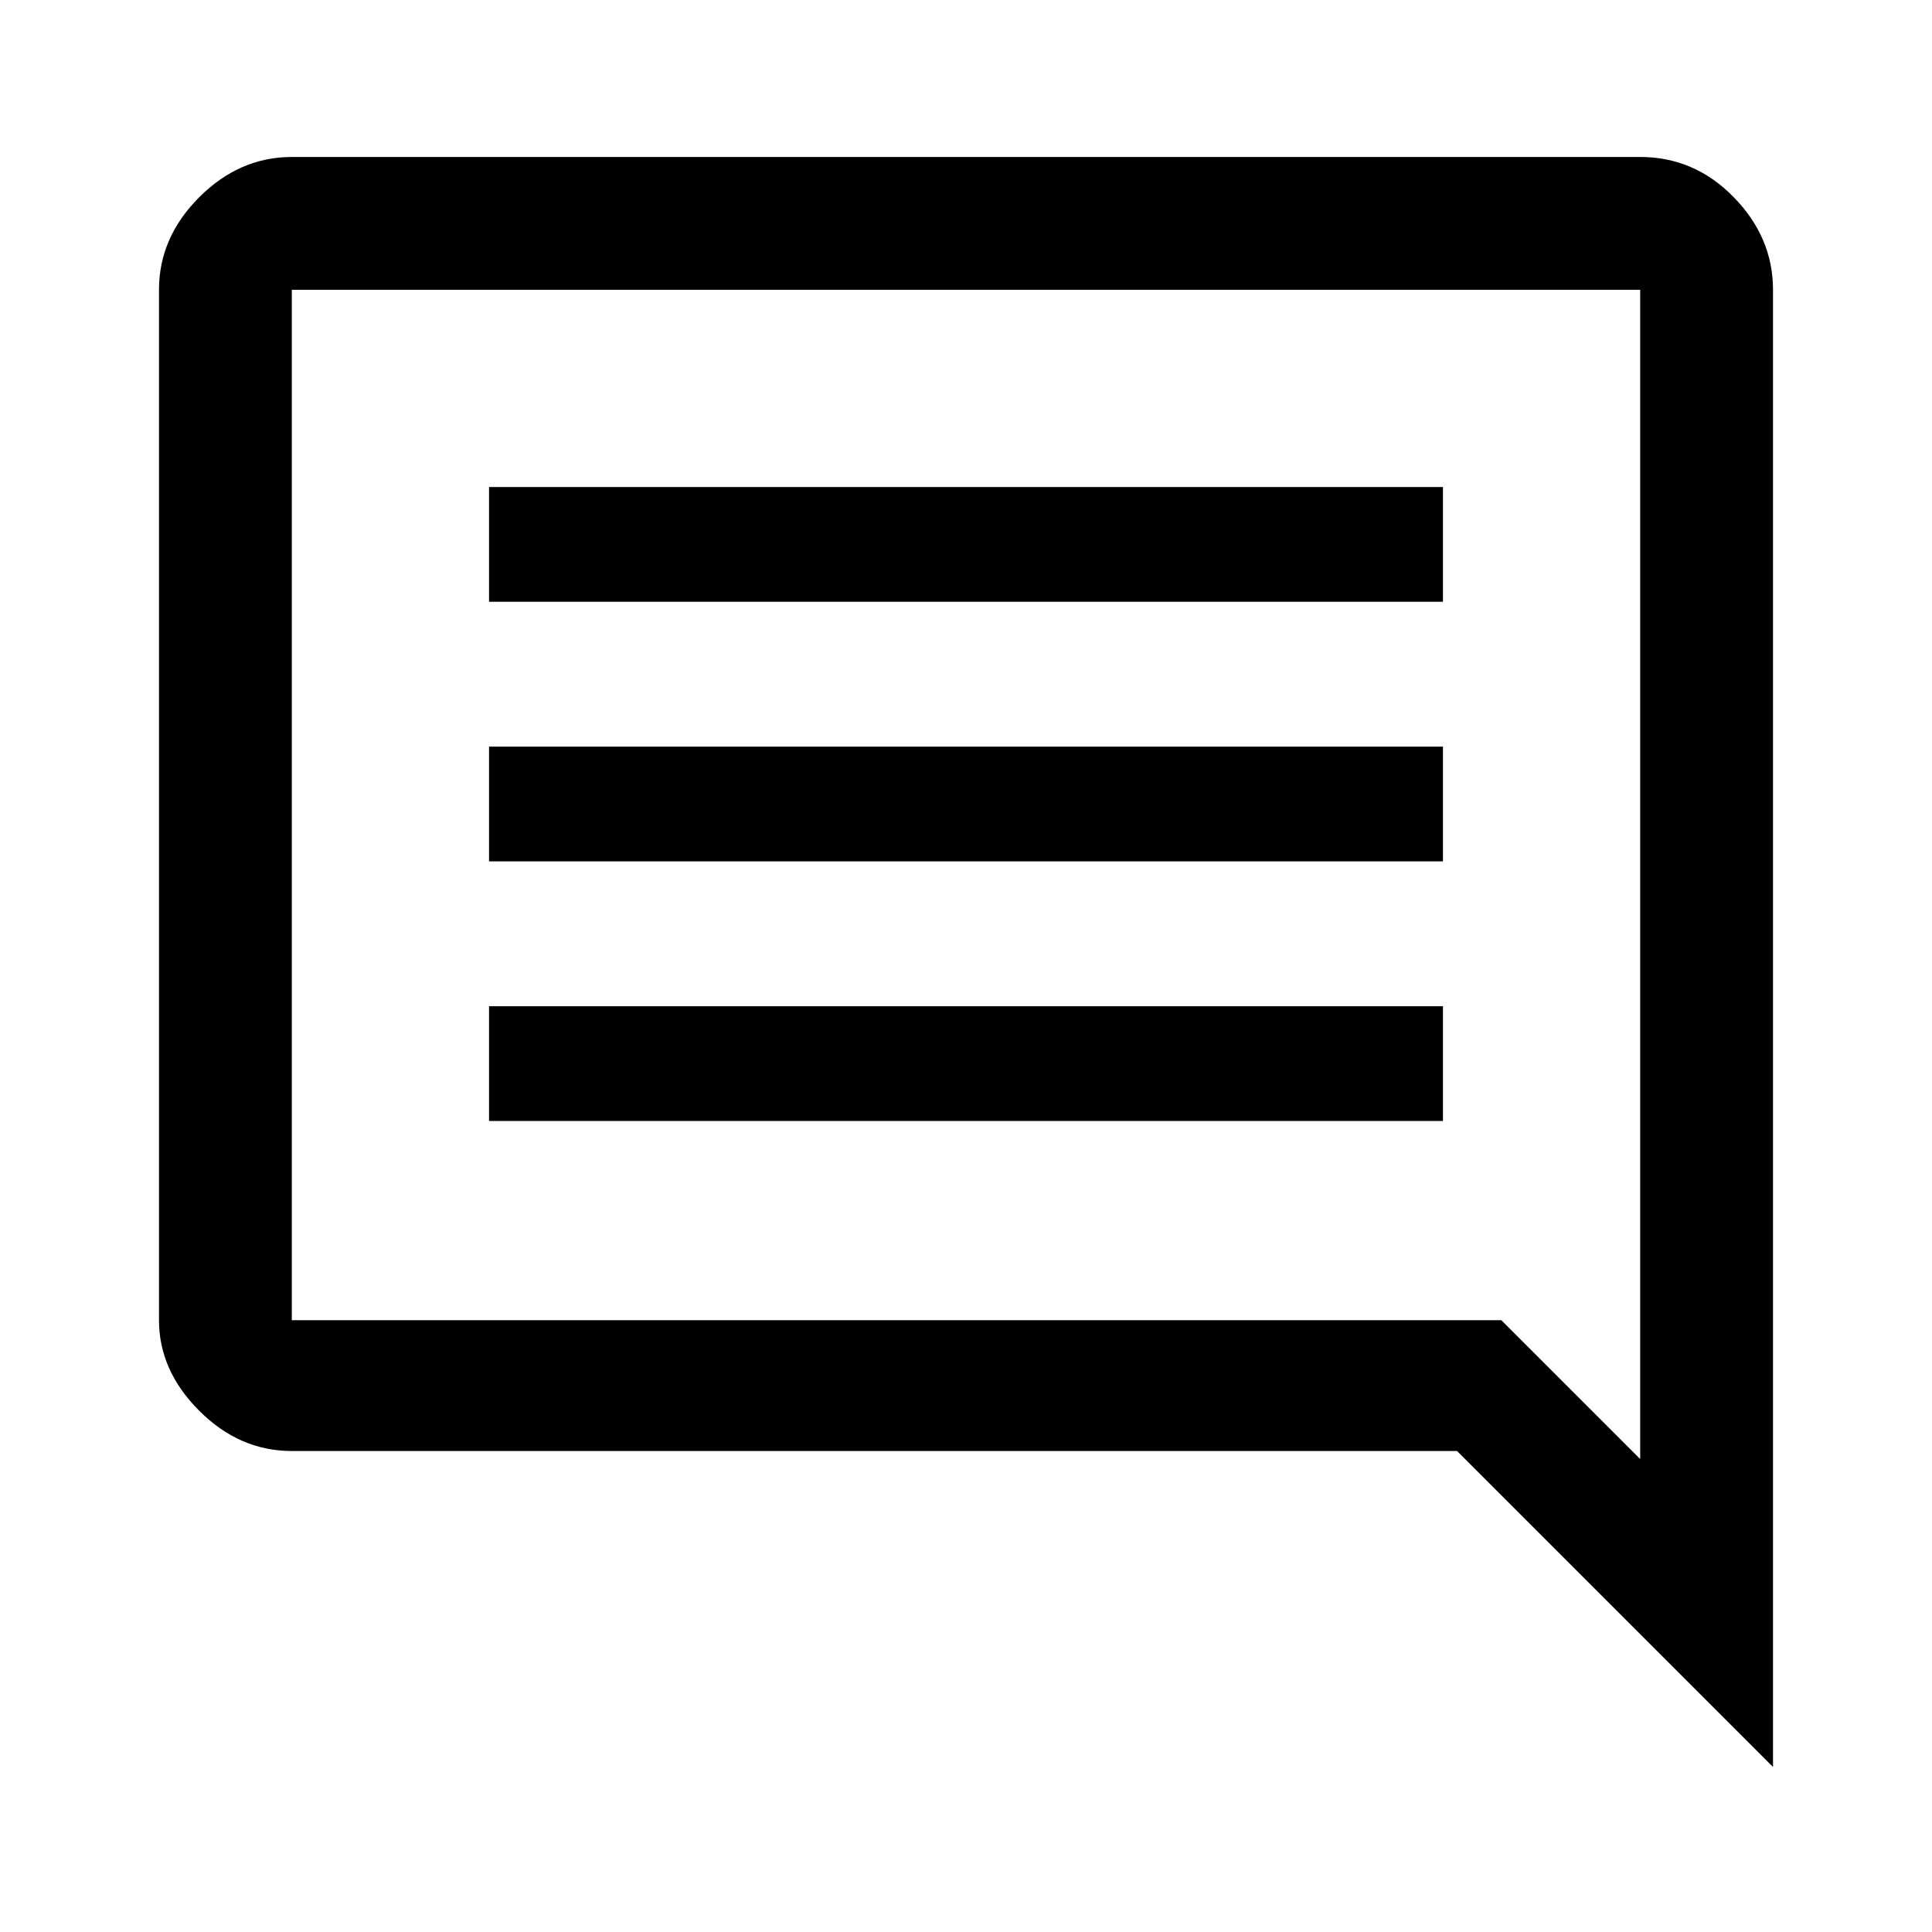 <svg xmlns="http://www.w3.org/2000/svg" height="48" width="48"><path d="M12.15 27.85H35.85V25H12.15ZM12.15 21.4H35.85V18.55H12.15ZM12.15 14.95H35.85V12.1H12.15ZM44.05 43.9 36.2 36.05H7.25Q5.95 36.05 4.95 35.05Q3.95 34.05 3.95 32.8V7.2Q3.95 5.9 4.95 4.9Q5.95 3.9 7.25 3.9H40.75Q42.1 3.9 43.075 4.9Q44.05 5.9 44.05 7.2ZM7.25 7.2V32.8Q7.25 32.8 7.25 32.8Q7.25 32.8 7.25 32.8H37.3L40.75 36.25V7.2Q40.75 7.2 40.75 7.2Q40.75 7.2 40.75 7.2H7.25Q7.25 7.2 7.25 7.2Q7.25 7.2 7.25 7.2ZM7.25 7.2V36.25V32.8Q7.25 32.8 7.25 32.8Q7.25 32.8 7.25 32.8V7.2Q7.25 7.2 7.25 7.2Q7.25 7.2 7.25 7.2Q7.25 7.2 7.25 7.2Q7.25 7.2 7.25 7.2Z"/></svg>